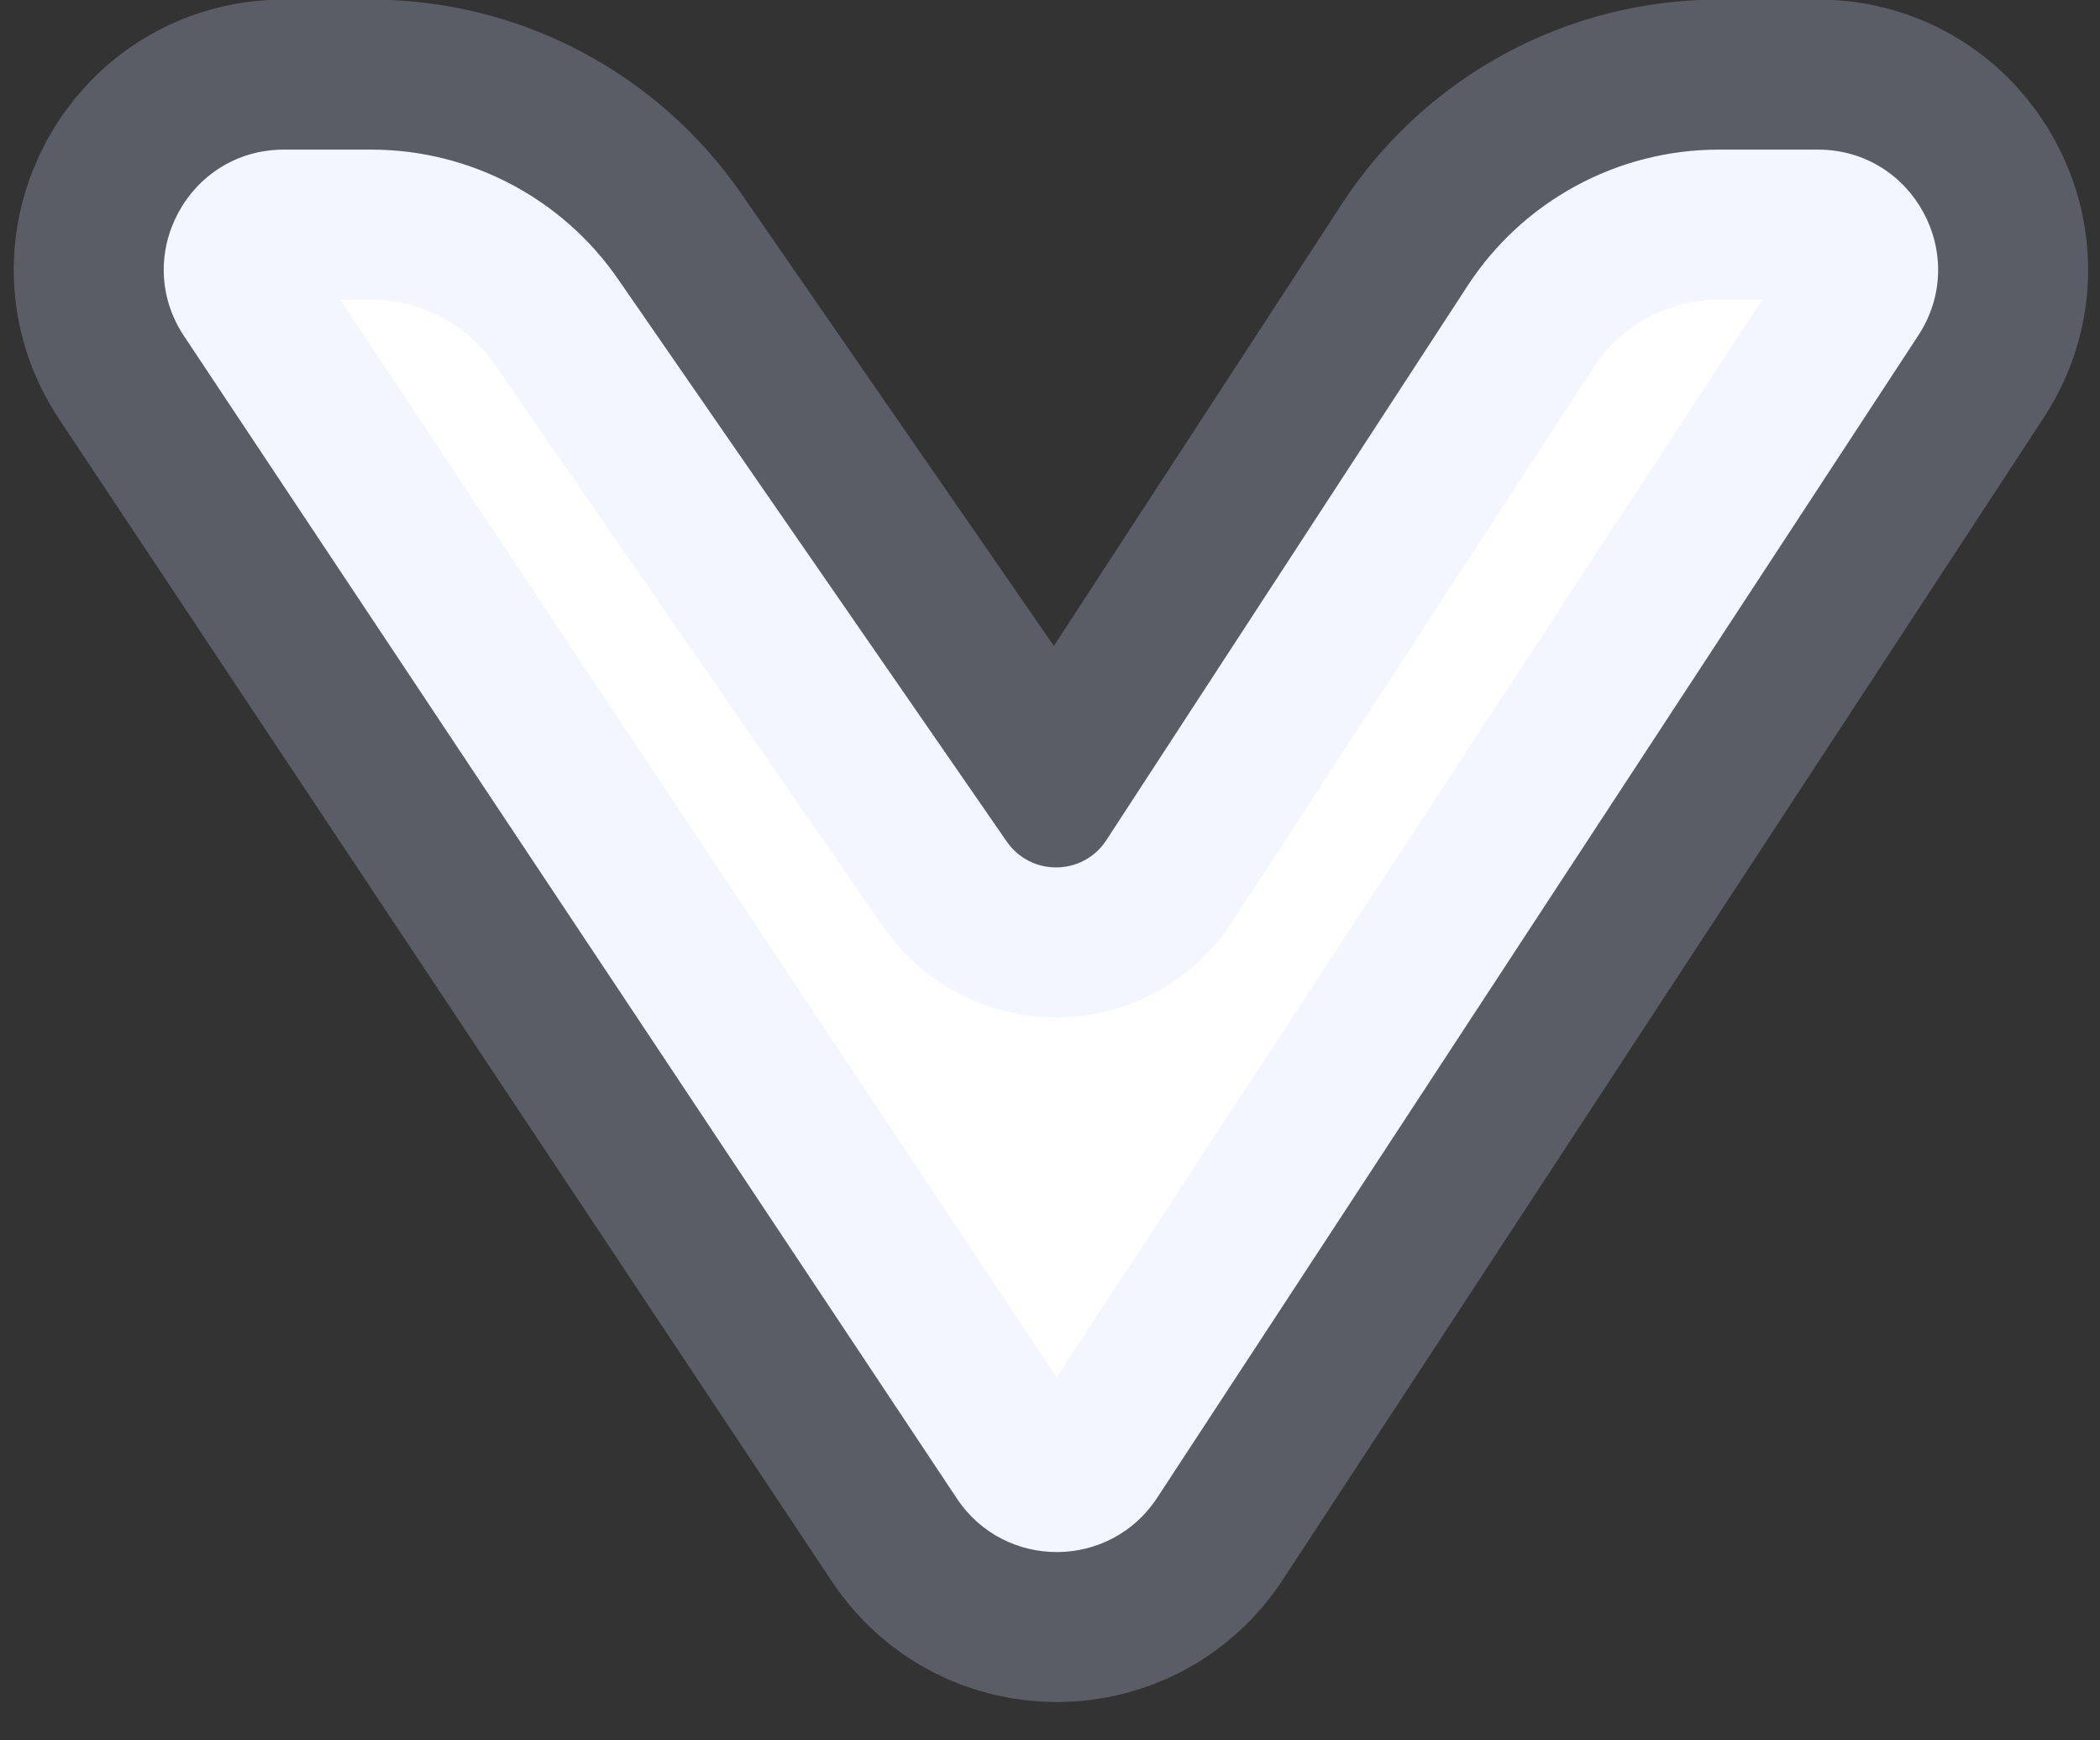 <svg width="35" height="29" viewBox="0 0 35 29" fill="none" xmlns="http://www.w3.org/2000/svg">
<rect x="0" y="0" width="35" height="29" fill="#333333" stroke="none"/>
<path d="M15.948 24.97L3.067 5.6C2.183 4.271 3.136 2.493 4.732 2.493L6.187 2.493C7.829 2.493 9.366 3.299 10.3 4.65L16.779 14.023C17.183 14.607 18.051 14.596 18.439 14L24.459 4.763C25.382 3.347 26.958 2.493 28.648 2.493L30.299 2.493C31.889 2.493 32.843 4.259 31.972 5.589L19.286 24.958C18.5 26.158 16.743 26.165 15.948 24.97Z" fill="white" stroke="#D0DAFF" stroke-opacity="0.25" stroke-width="5"/>
</svg>

